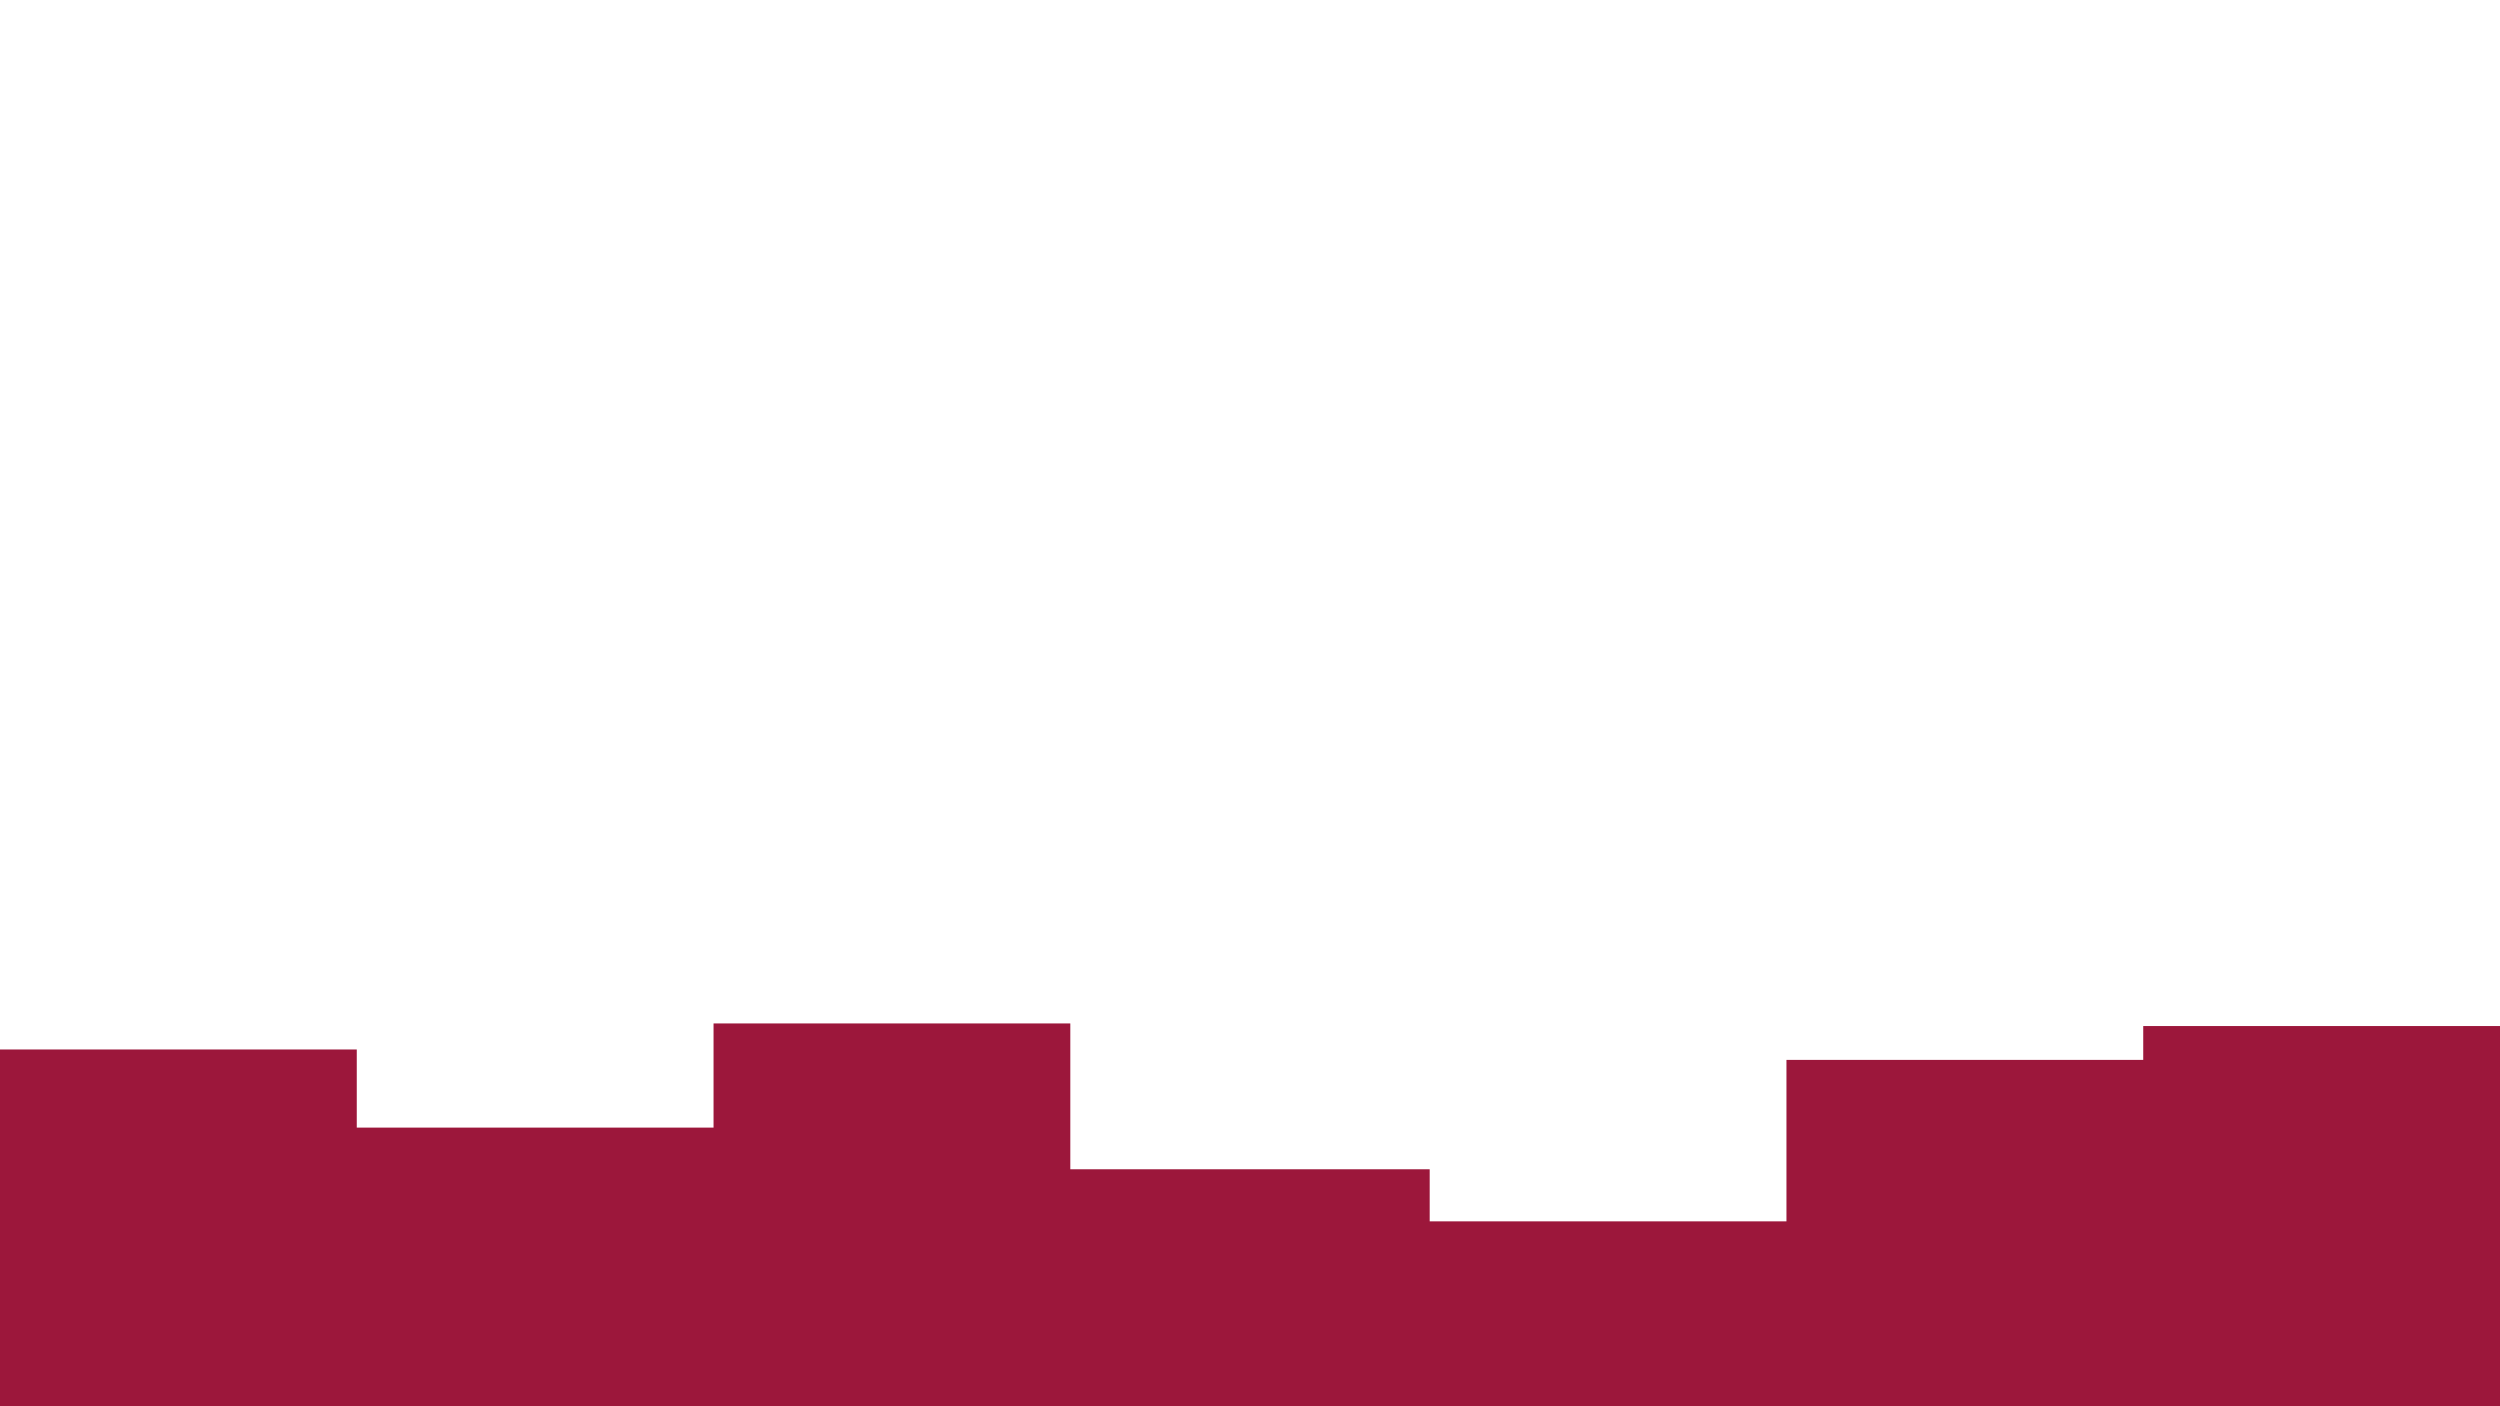 <svg id="visual" viewBox="0 0 960 540" width="960" height="540" xmlns="http://www.w3.org/2000/svg" xmlns:xlink="http://www.w3.org/1999/xlink" version="1.1"><path d="M0 403L137 403L137 433L274 433L274 393L411 393L411 449L549 449L549 469L686 469L686 407L823 407L823 394L960 394L960 411L960 541L960 541L823 541L823 541L686 541L686 541L549 541L549 541L411 541L411 541L274 541L274 541L137 541L137 541L0 541Z" fill="#9c173b"></path></svg>
